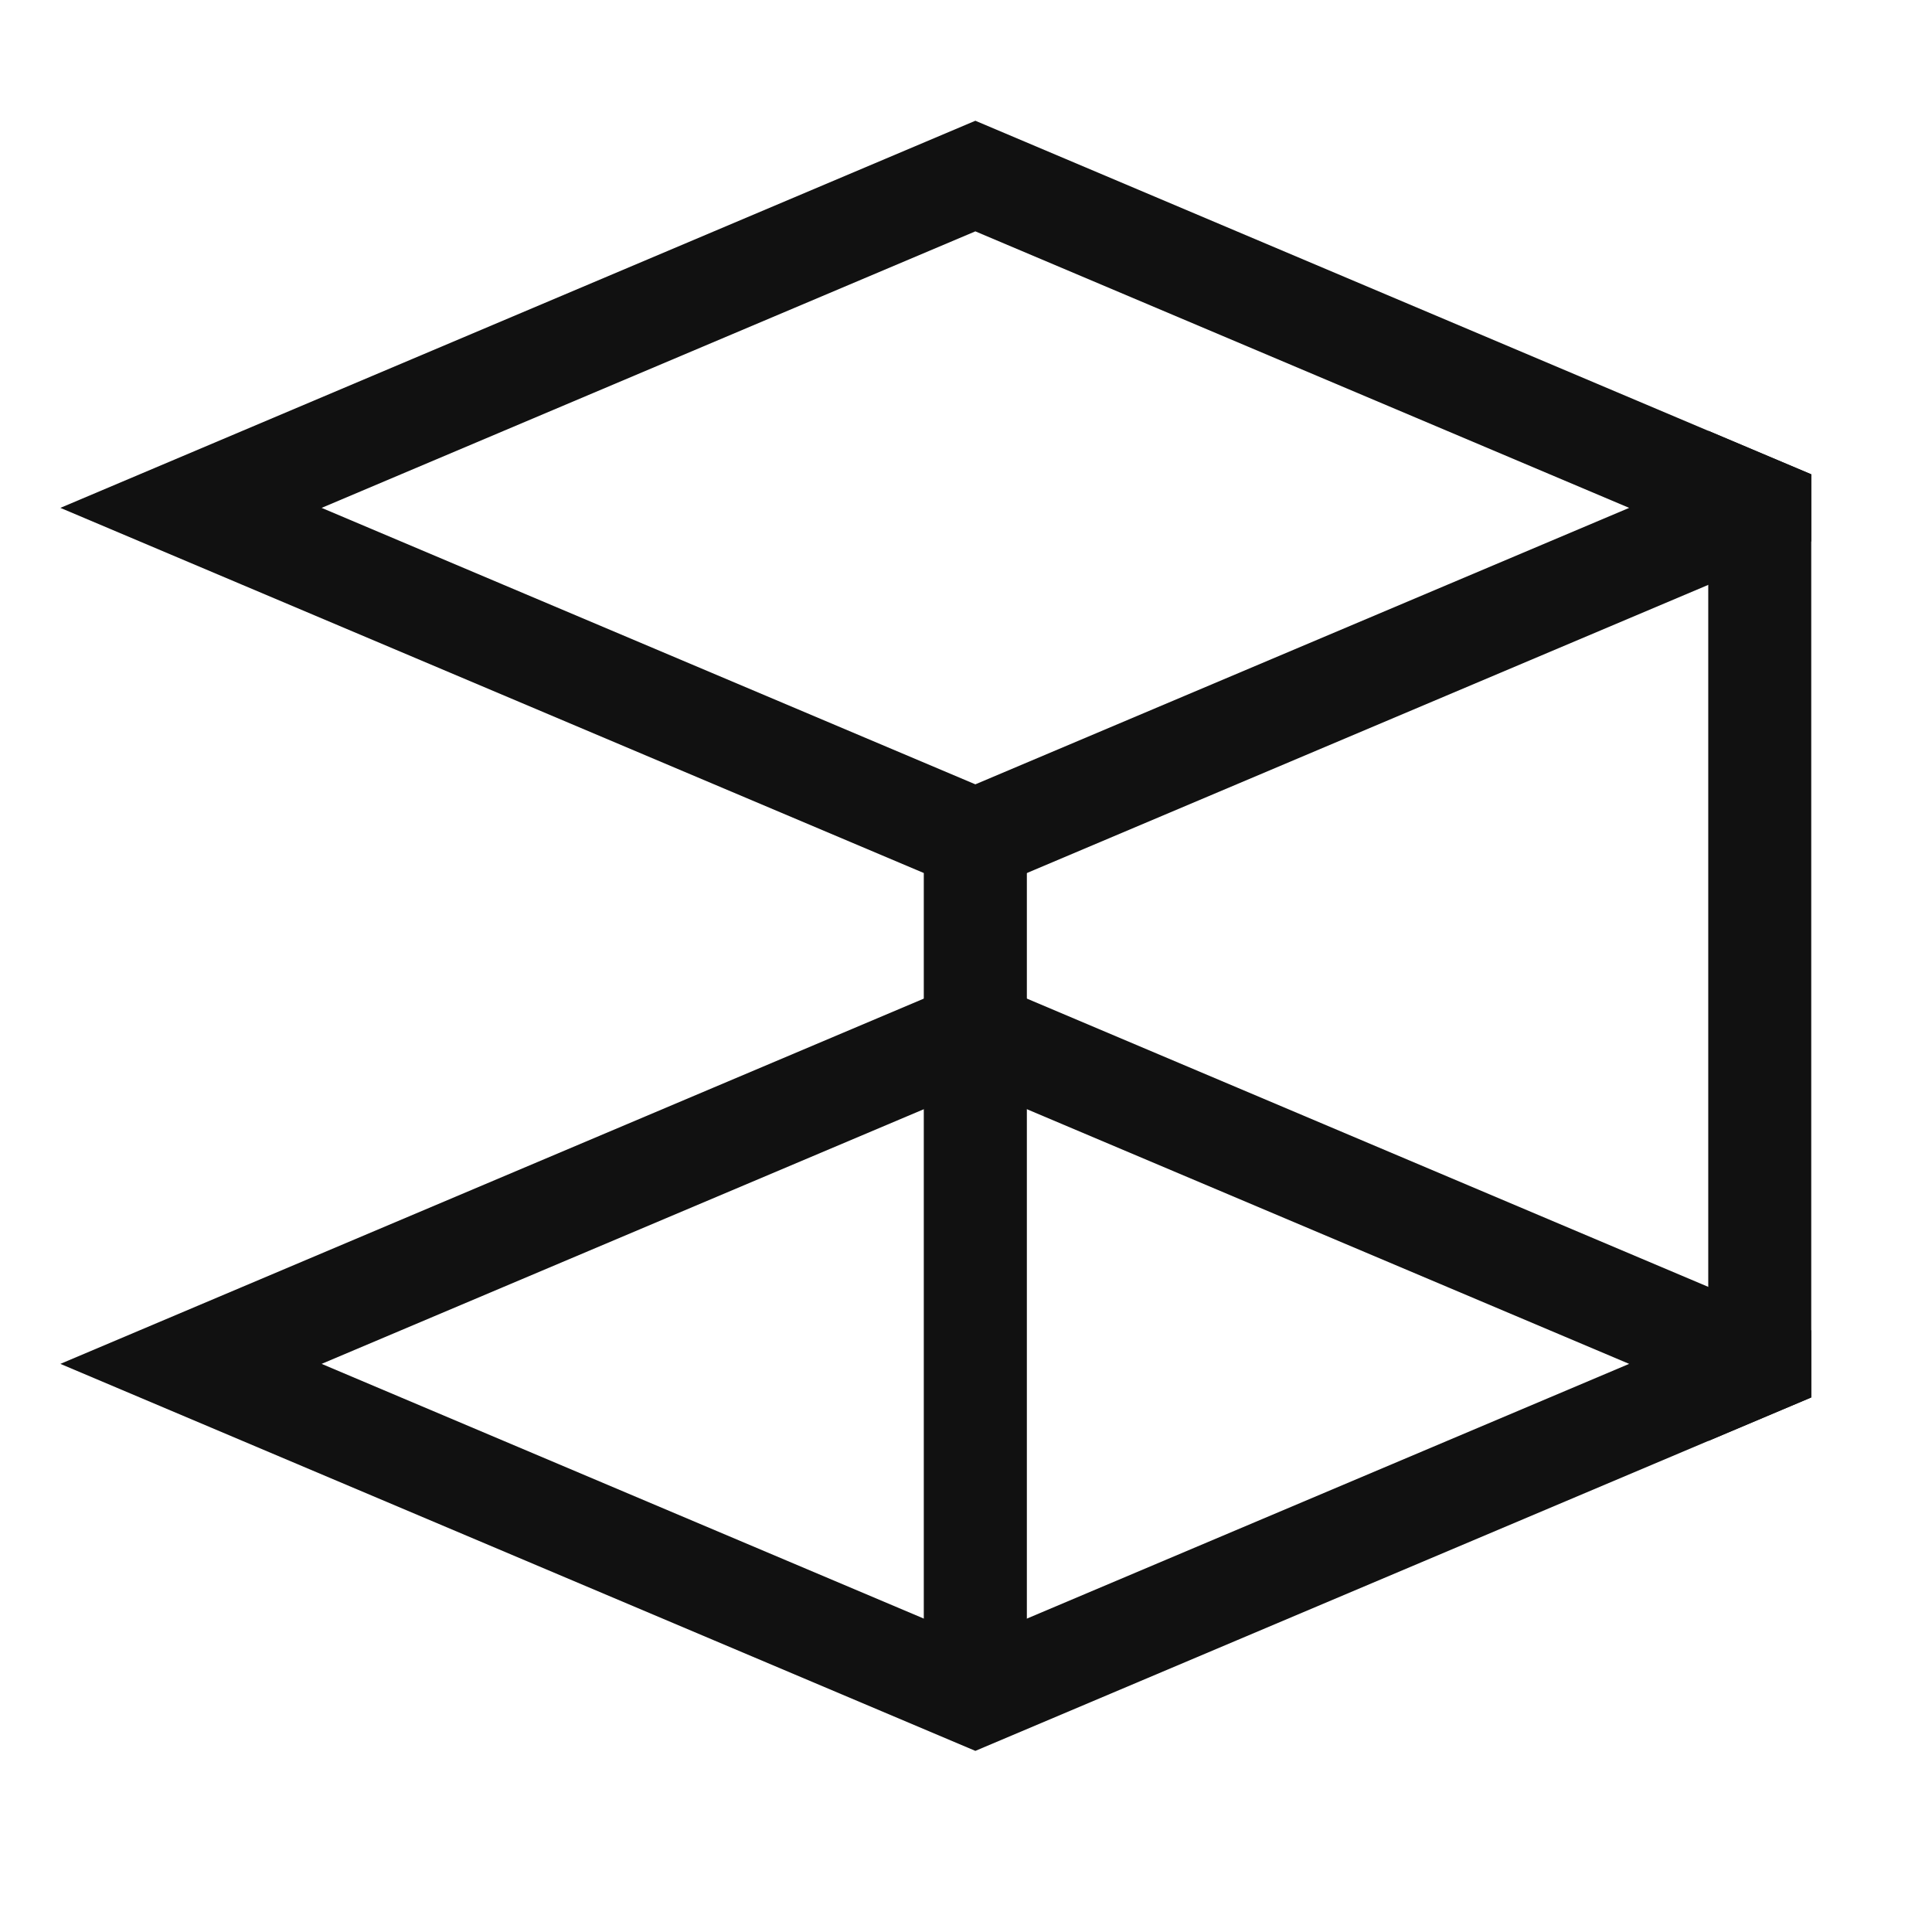 <svg width="32" height="32" viewBox="0 0 32 32" fill="none" xmlns="http://www.w3.org/2000/svg">
<path d="M28.293 7.135L16.155 2L1 8.412L16.155 14.821L28.293 9.688L30 8.967V7.856L28.293 7.135ZM16.155 12.991L5.327 8.412L16.155 3.832L26.984 8.412L16.155 12.991Z" fill="#111111"/>
<path d="M28.293 21.314L16.155 16.179L1 22.59L16.155 29L28.293 23.867L30 23.146V22.035L28.293 21.314ZM16.155 27.17L5.327 22.59L16.155 18.011L26.984 22.59L16.155 27.17Z" fill="#111111"/>
<path d="M17.008 13.905H15.301V28.084H17.008V13.905Z" fill="#111111"/>
<path d="M30 7.856V23.146L28.294 23.867V7.135L30 7.856Z" fill="#111111"/>
</svg>

